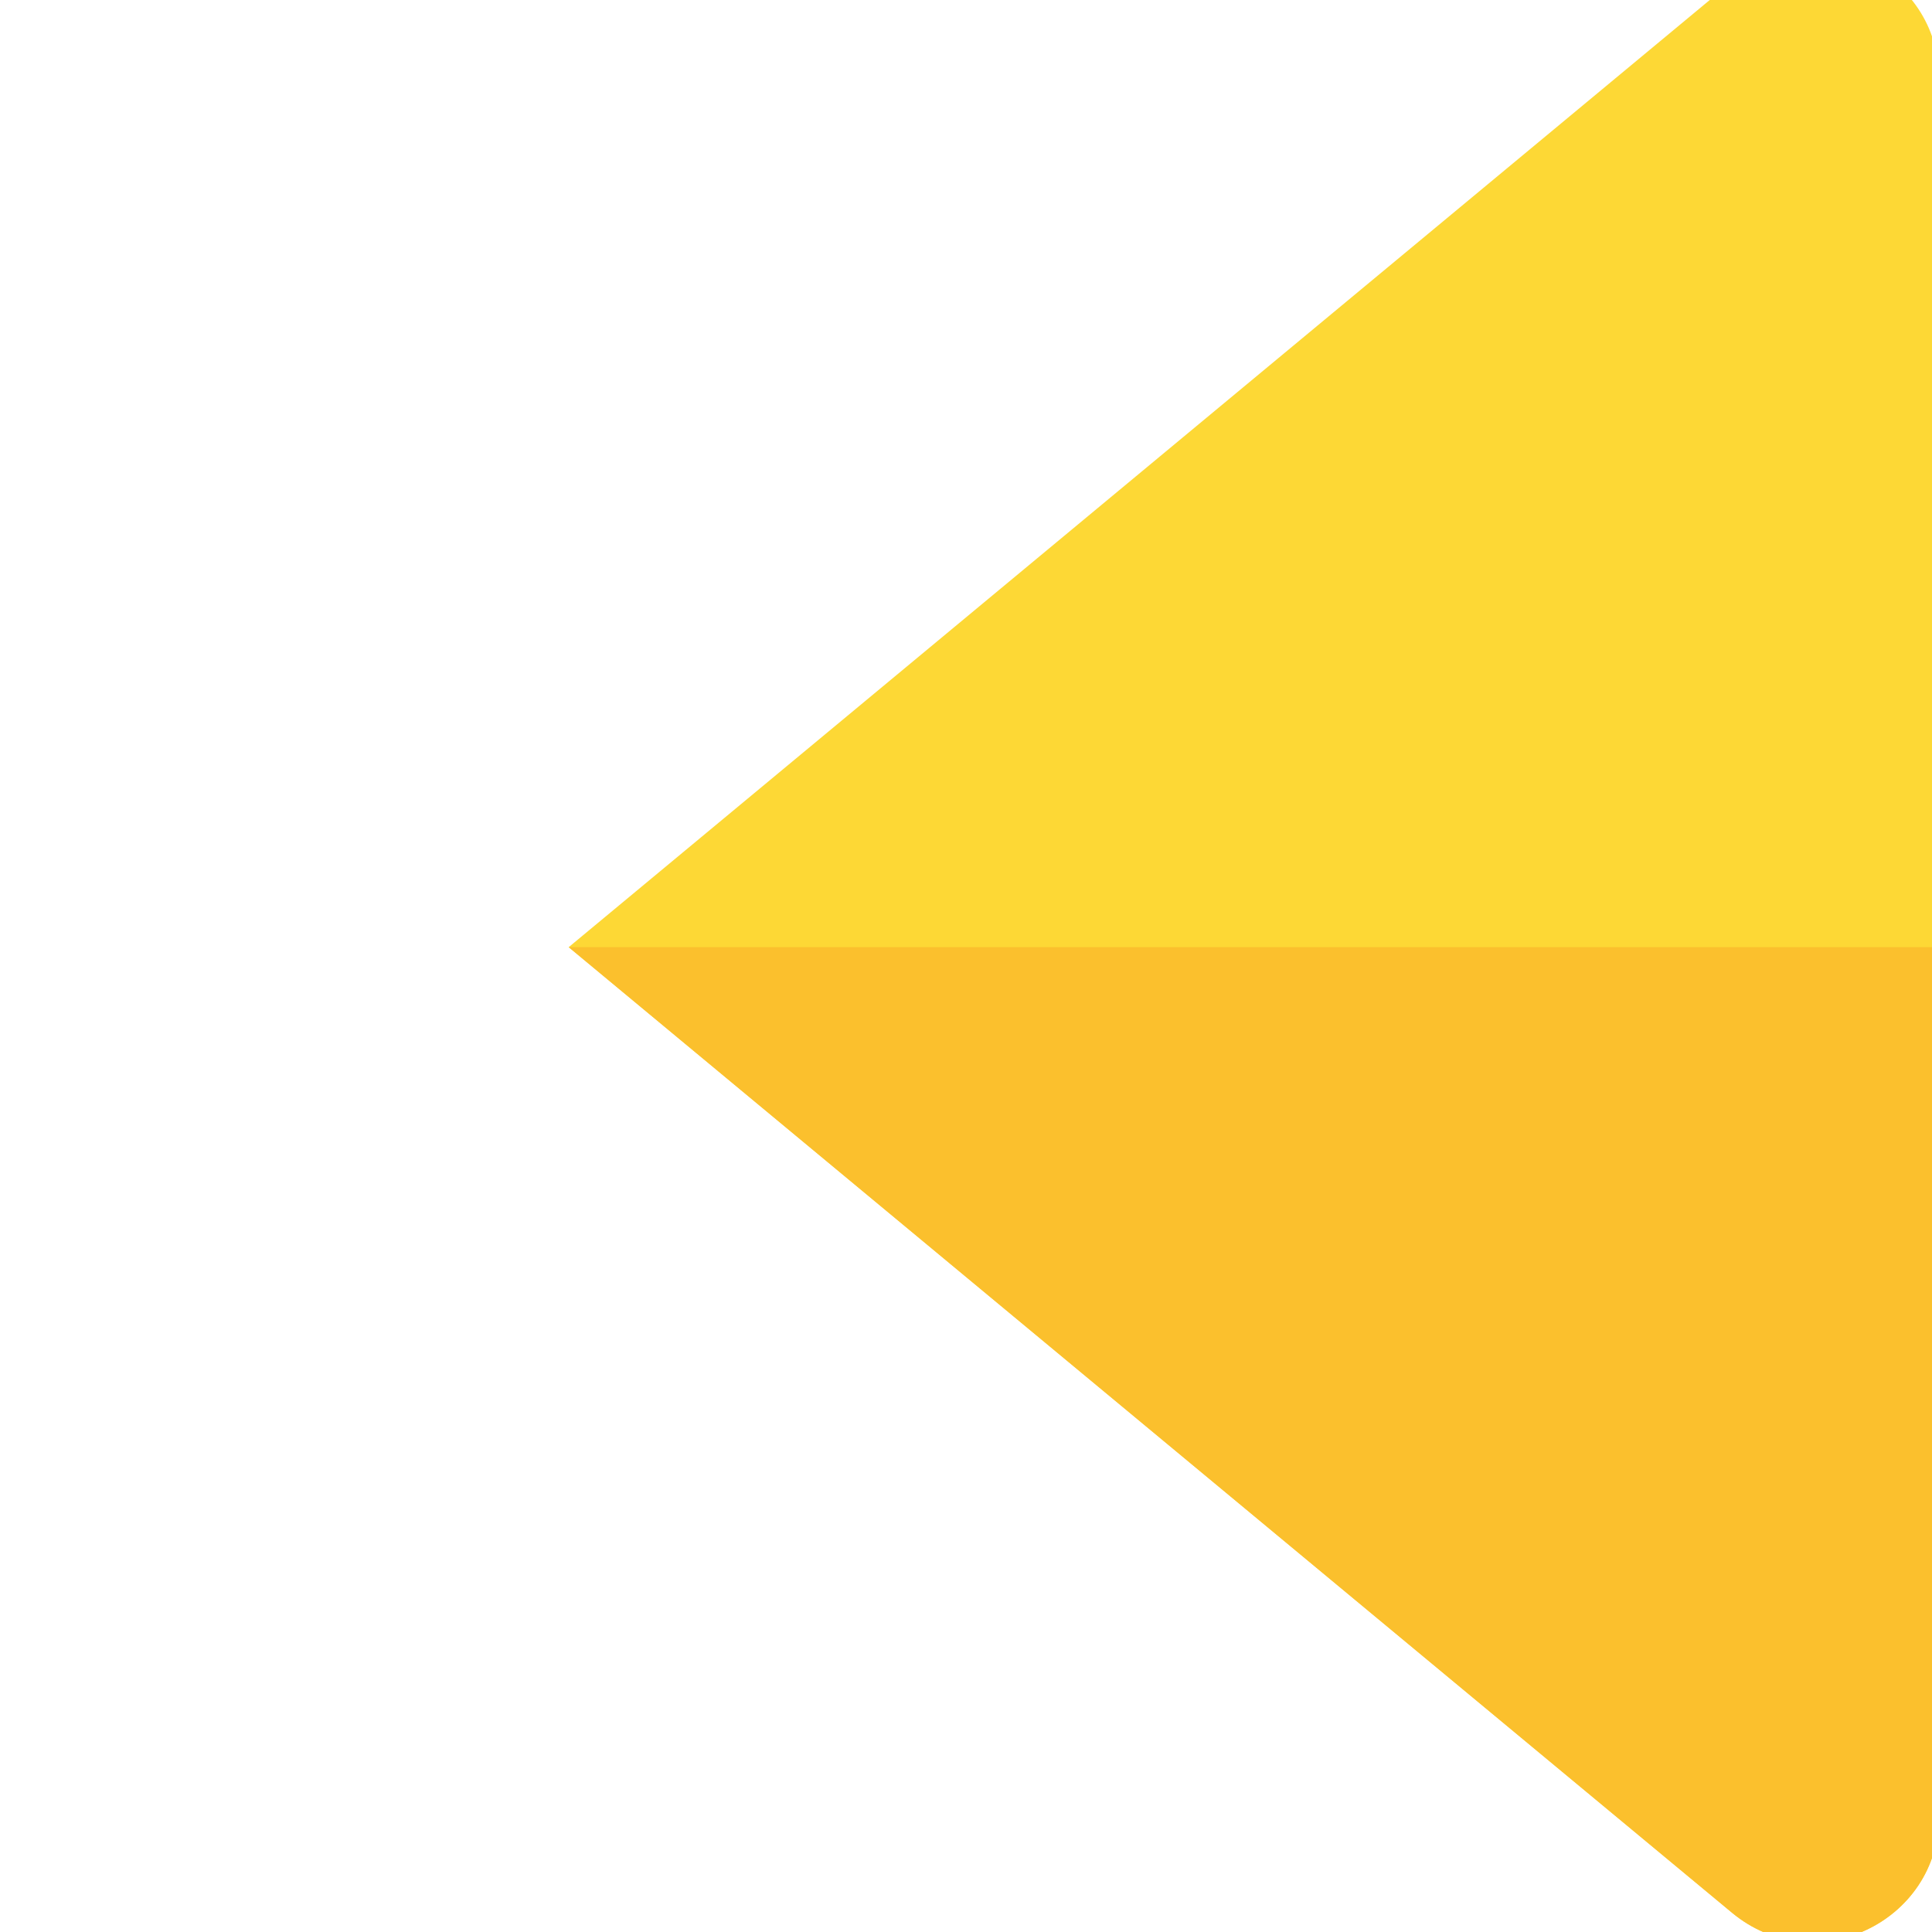 <?xml version="1.0"?>
<svg xmlns="http://www.w3.org/2000/svg" xmlns:xlink="http://www.w3.org/1999/xlink" xmlns:svgjs="http://svgjs.com/svgjs" version="1.1" width="512" height="512" x="0" y="0" viewBox="0 0 511 511.999" style="enable-background:new 0 0 512 512" xml:space="preserve" class=""><g transform="matrix(1.03,0,0,1.03,149.696,-12.68)"><path xmlns="http://www.w3.org/2000/svg" d="m299.809 504.438-299.309-248.43 299.309-248.449c21.184-17.59 53.281-2.52 53.281 25.023v446.832c0 27.543-32.098 42.617-53.281 25.023zm0 0" fill="#fdd835" data-original="#fdd835" style="" class=""/><path xmlns="http://www.w3.org/2000/svg" d="m299.809 504.438-299.309-248.43h352.605v223.422c-.016 27.527-32.113 42.602-53.297 25.008zm0 0" fill="#fbc02d" data-original="#fbc02d" style="" class=""/></g></svg>
